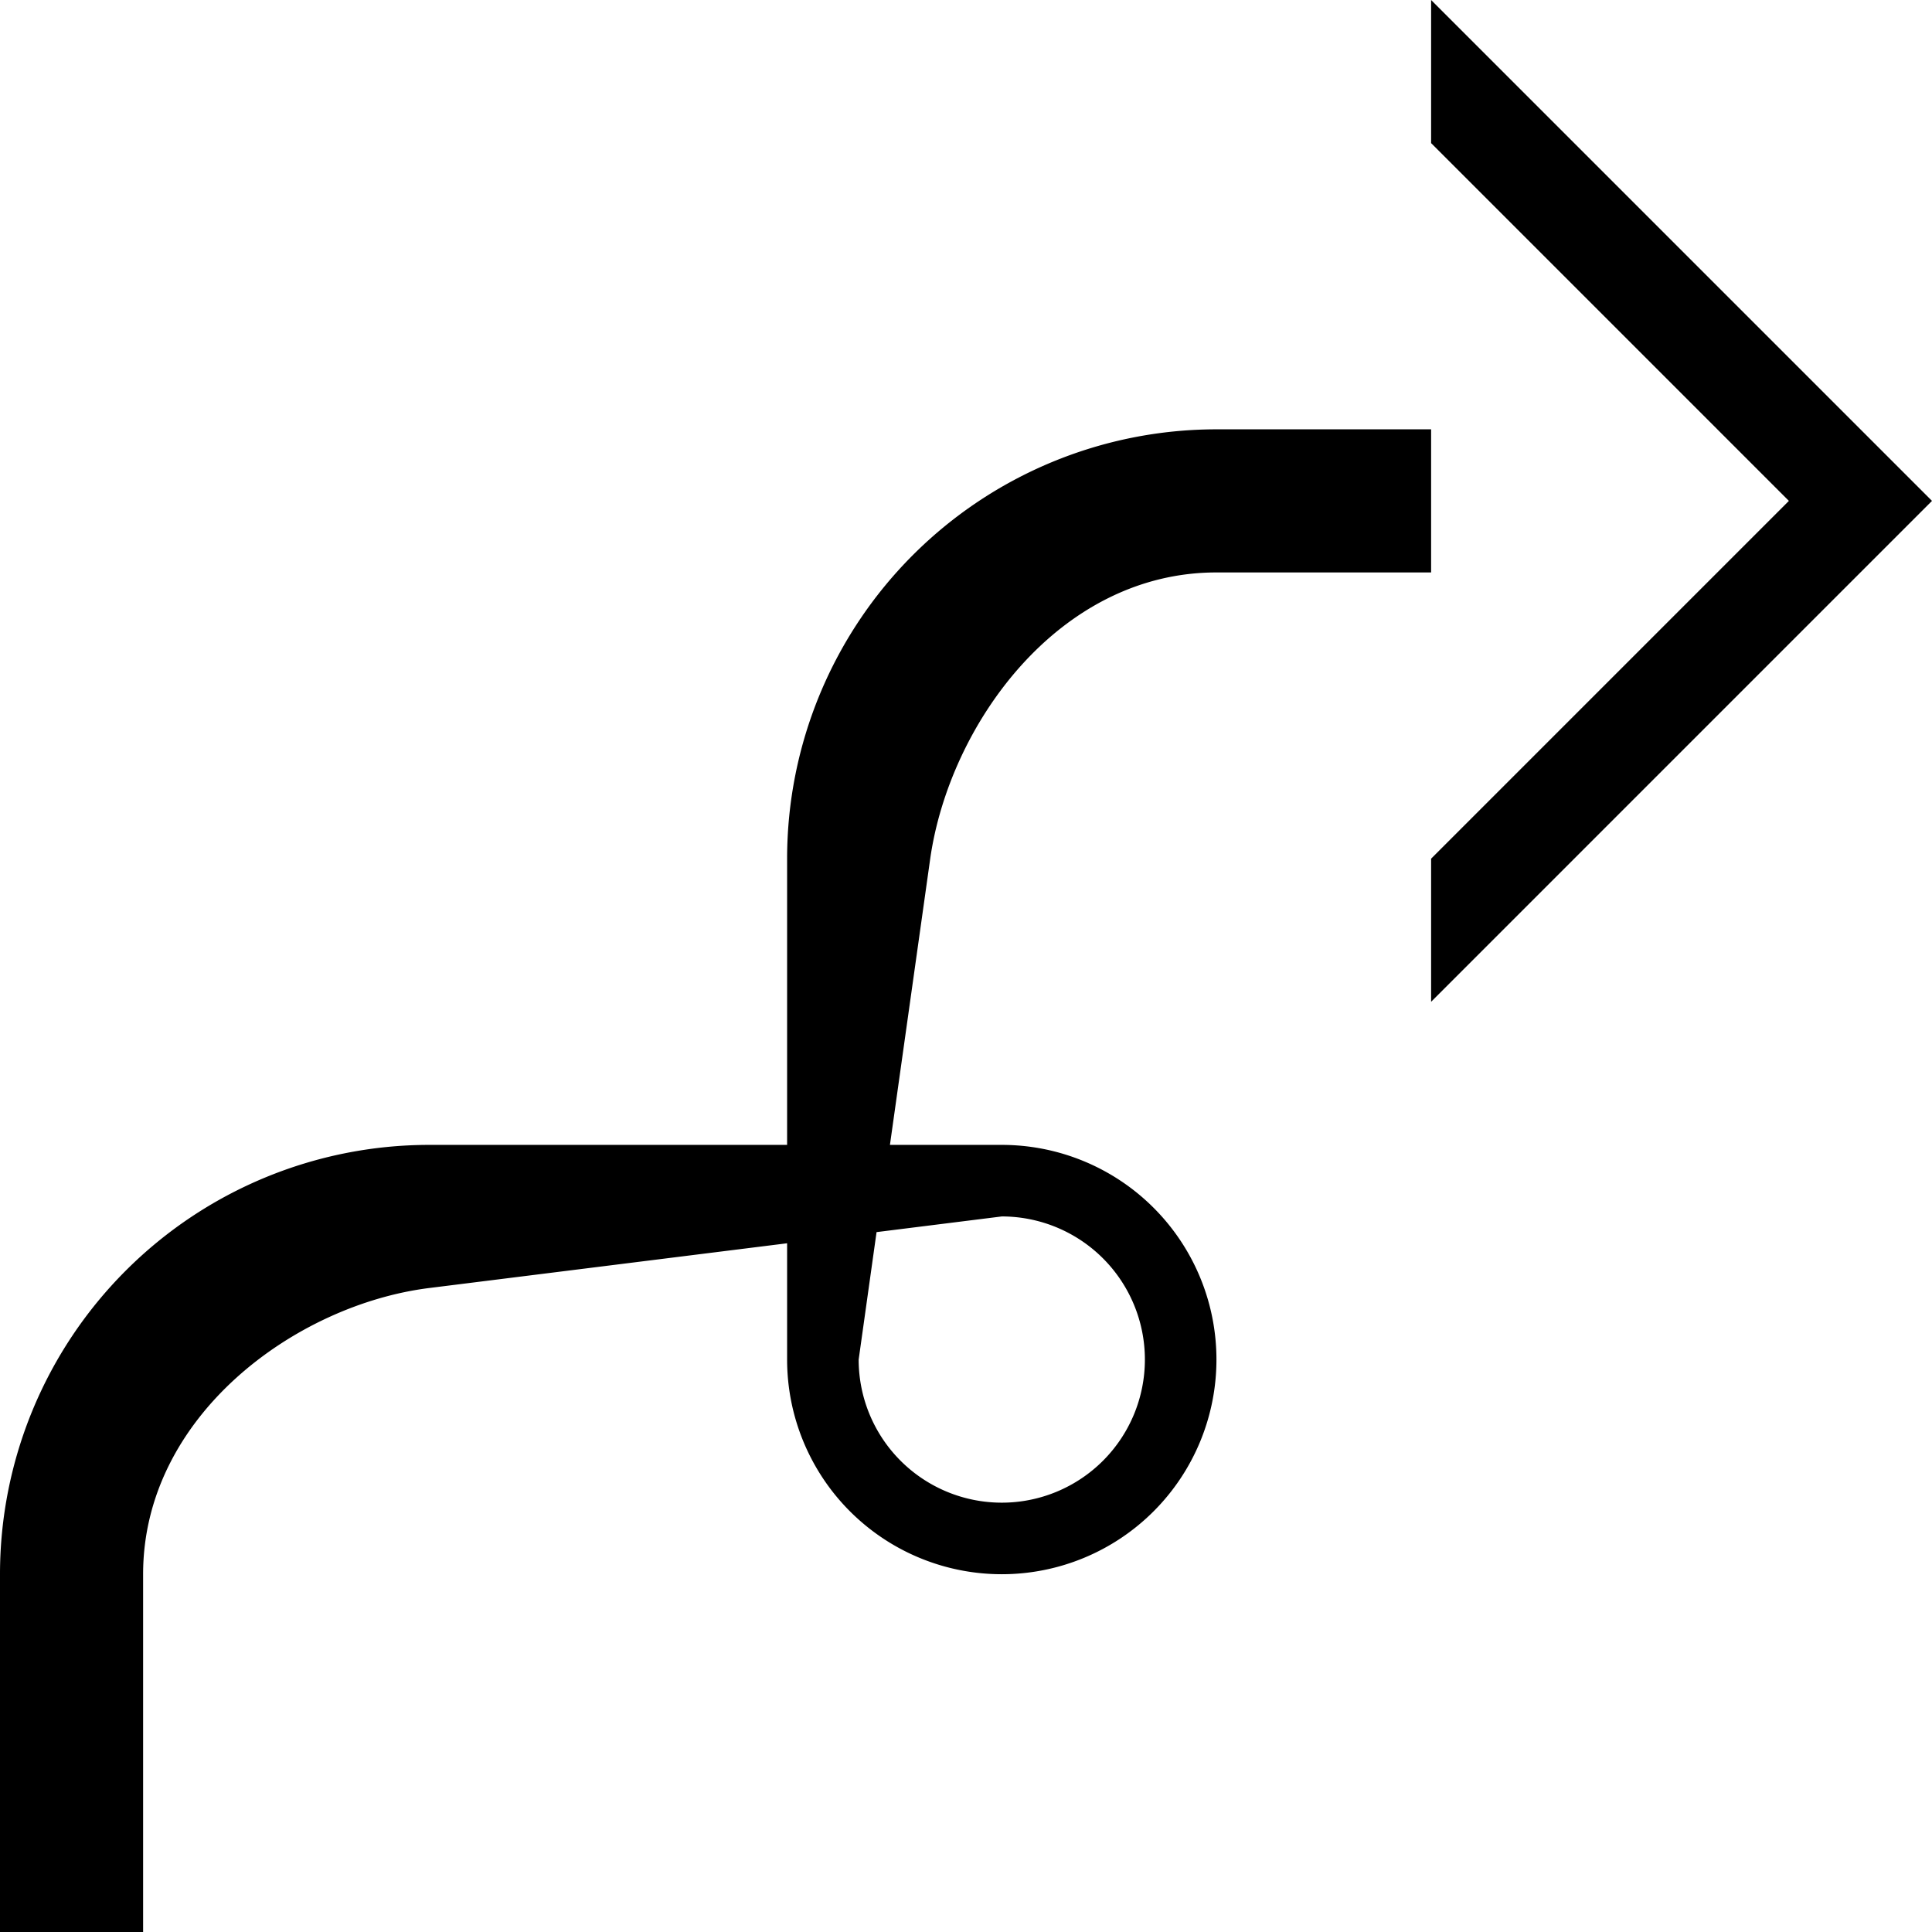 <svg xmlns="http://www.w3.org/2000/svg" version="1.0" width="27" height="27"><path d="M20 0v2l5 5-5 5v2l7-7-7-7zM0 22a6 6 0 0 1 6-6h5v-4a6 6 0 0 1 6-6h3v2h-3c-2.21 0-3.733 2.133-4 4l-.563 4H14a3 3 0 1 1-3 3v-1.625L6 18c-1.871.234-4 1.79-4 4v5H0v-5zm12-3a2 2 0 1 0 2-2l-1.75.219L12 19z"/></svg>